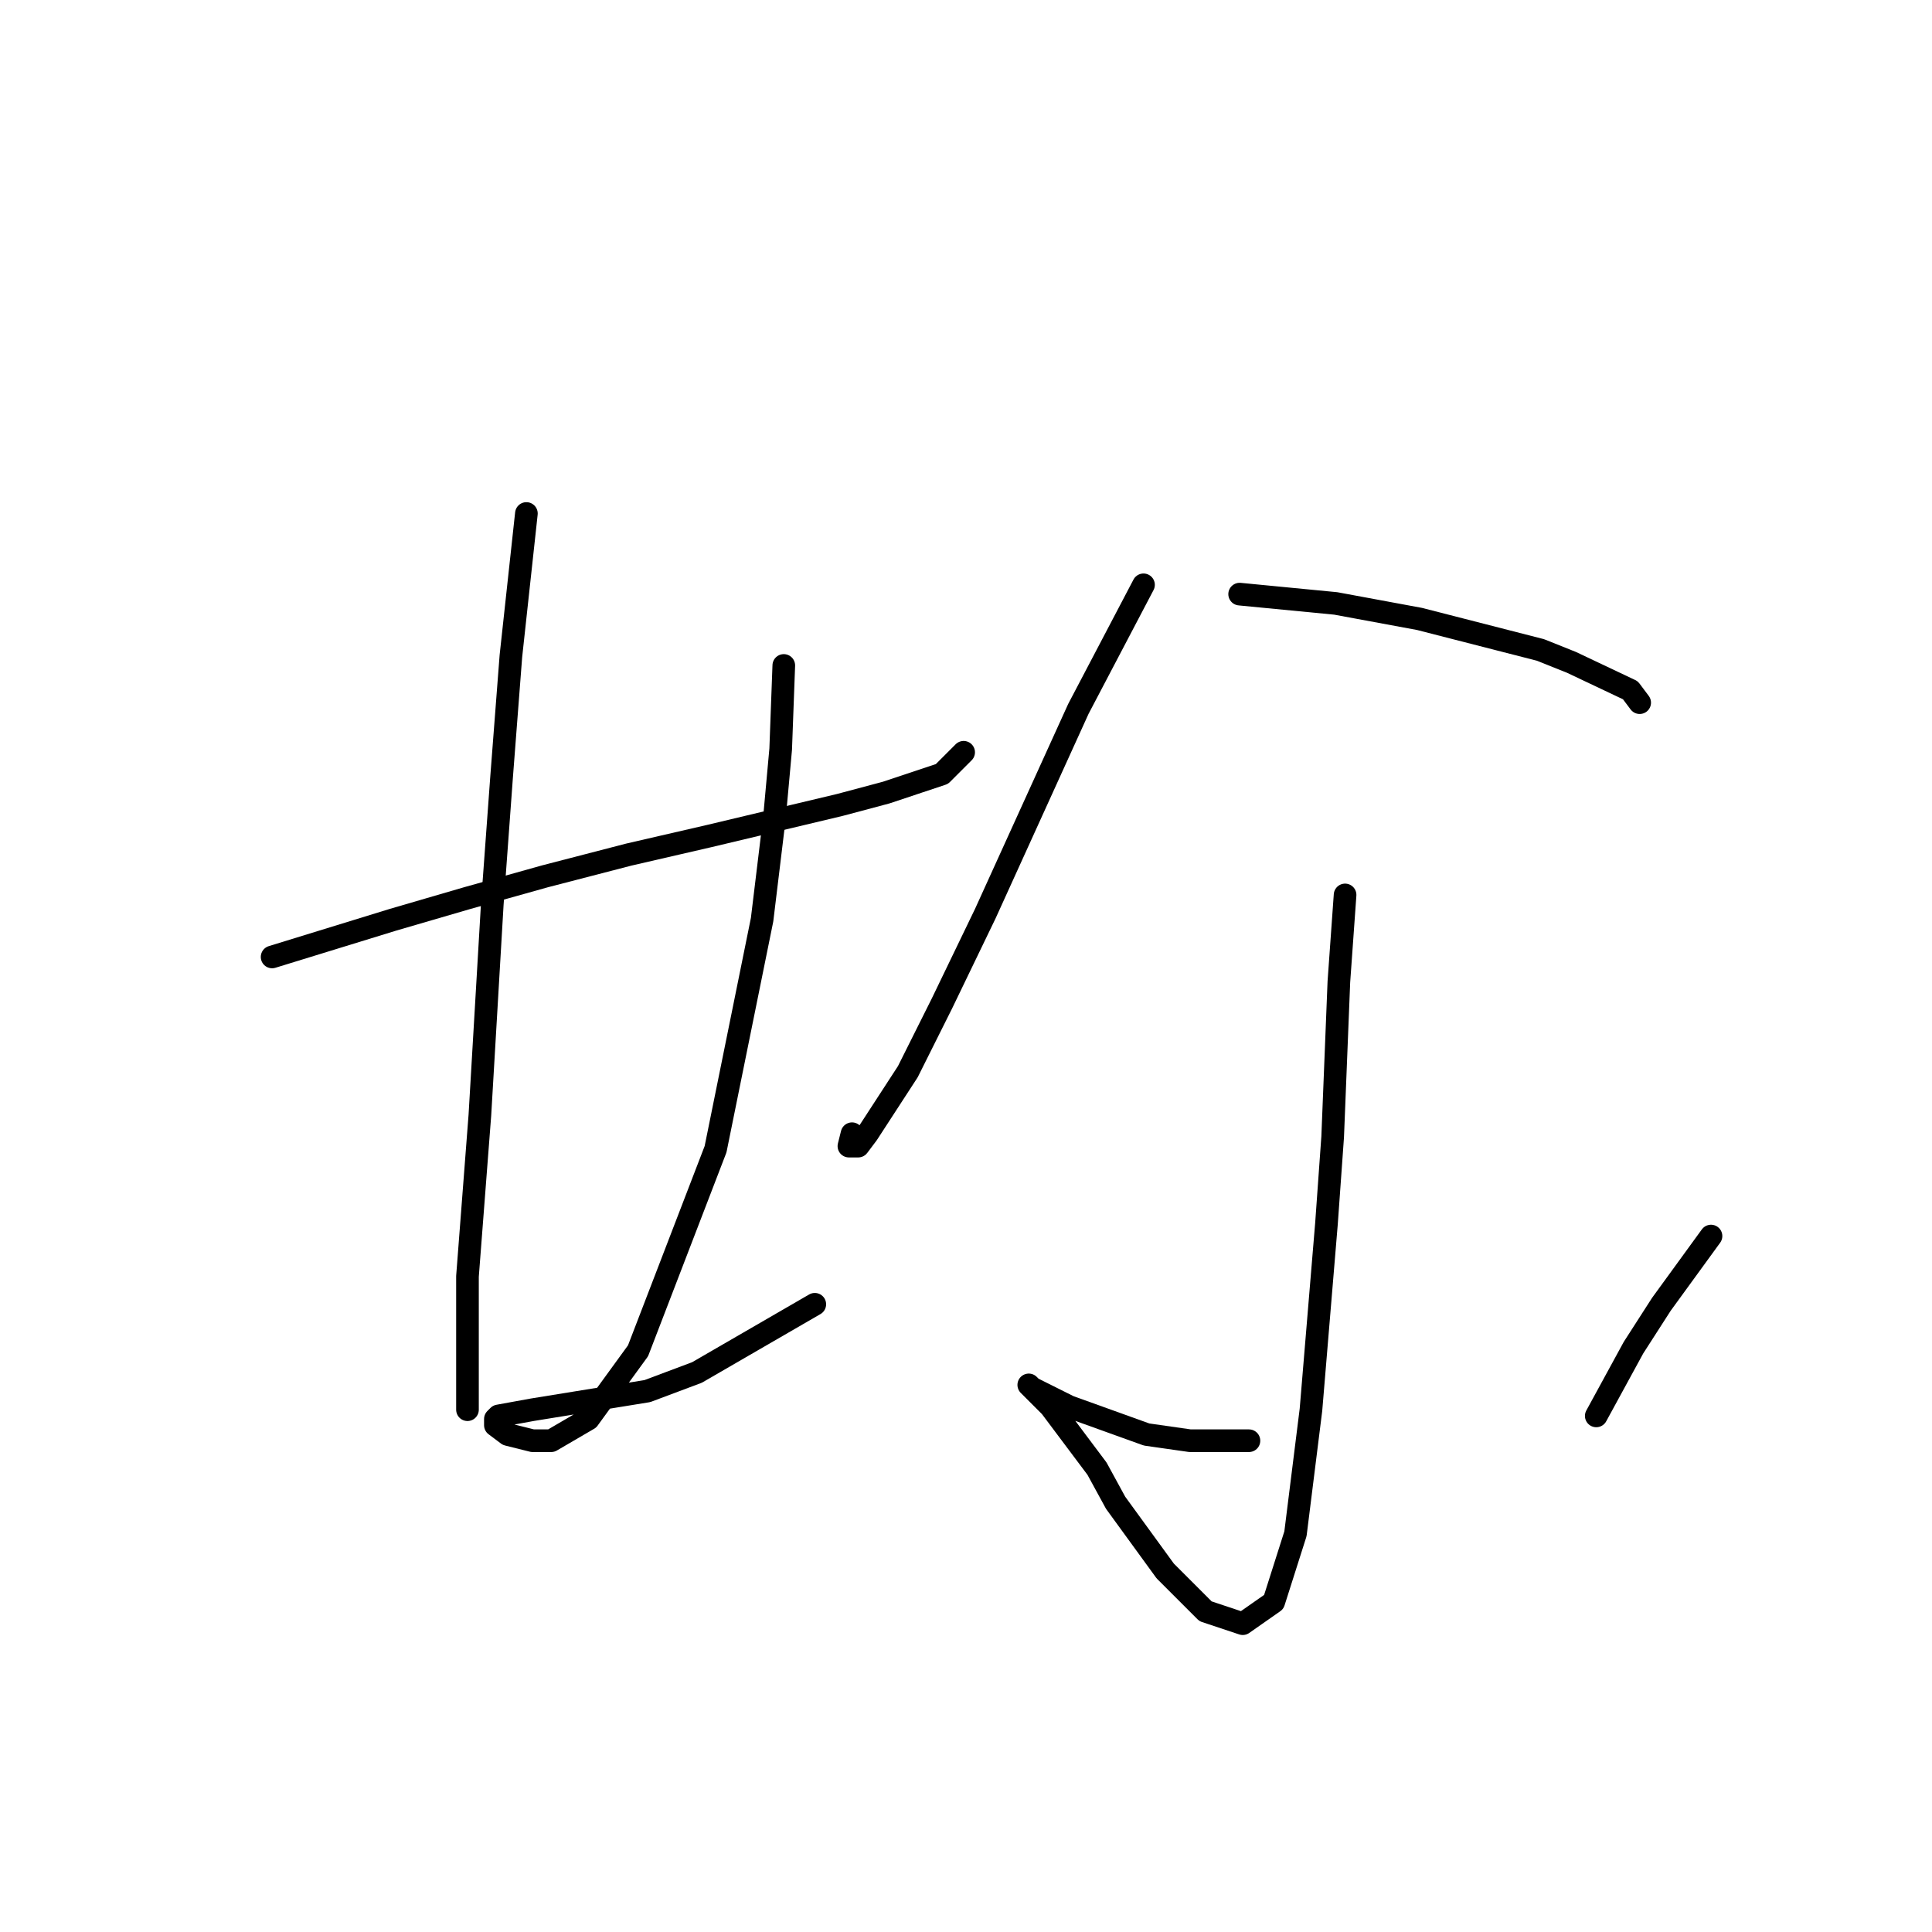<?xml version="1.0" standalone="no"?>
    <svg width="256" height="256" xmlns="http://www.w3.org/2000/svg" version="1.1">
    <polyline stroke="black" stroke-width="3" stroke-linecap="round" fill="transparent" stroke-linejoin="round" points="36.056 126.801 52.081 121.87 61.943 118.994 72.216 116.117 83.31 113.241 93.994 110.776 111.252 106.667 117.415 105.023 124.812 102.558 127.688 99.681 127.688 99.681 " />
        <polyline stroke="black" stroke-width="3" stroke-linecap="round" fill="transparent" stroke-linejoin="round" points="69.75 68.041 67.696 86.943 66.463 102.968 65.23 119.816 64.409 133.786 63.587 147.757 61.943 169.124 61.943 183.095 61.943 186.793 61.943 186.793 " />
        <polyline stroke="black" stroke-width="3" stroke-linecap="round" fill="transparent" stroke-linejoin="round" points="103.856 88.176 103.445 99.27 102.623 108.31 100.979 121.87 94.816 152.277 84.543 178.986 77.969 188.026 73.038 190.902 70.572 190.902 67.285 190.081 65.641 188.848 65.641 188.026 66.052 187.615 70.572 186.793 85.776 184.328 92.35 181.862 107.965 172.823 107.965 172.823 " />
        <polyline stroke="black" stroke-width="3" stroke-linecap="round" fill="transparent" stroke-linejoin="round" points="151.521 77.492 142.892 93.929 130.564 121.048 124.812 132.965 120.292 142.005 114.95 150.223 113.717 151.866 112.485 151.866 112.896 150.223 112.896 150.223 " />
        <polyline stroke="black" stroke-width="3" stroke-linecap="round" fill="transparent" stroke-linejoin="round" points="164.259 78.725 176.997 79.958 188.091 82.012 204.117 86.121 208.226 87.765 216.033 91.463 217.266 93.107 217.266 93.107 " />
        <polyline stroke="black" stroke-width="3" stroke-linecap="round" fill="transparent" stroke-linejoin="round" points="178.23 118.583 177.408 130.088 176.586 150.634 175.764 162.139 173.71 186.793 171.655 203.23 168.779 212.27 164.67 215.146 159.739 213.502 154.397 208.16 147.823 199.121 145.357 194.601 139.194 186.382 137.139 184.328 136.317 183.506 136.728 183.917 141.659 186.382 151.932 190.081 157.684 190.902 165.492 190.902 165.492 190.902 " />
        <polyline stroke="black" stroke-width="3" stroke-linecap="round" fill="transparent" stroke-linejoin="round" points="226.717 163.783 220.142 172.823 216.444 178.575 211.513 187.615 211.513 187.615 " />
        </svg>